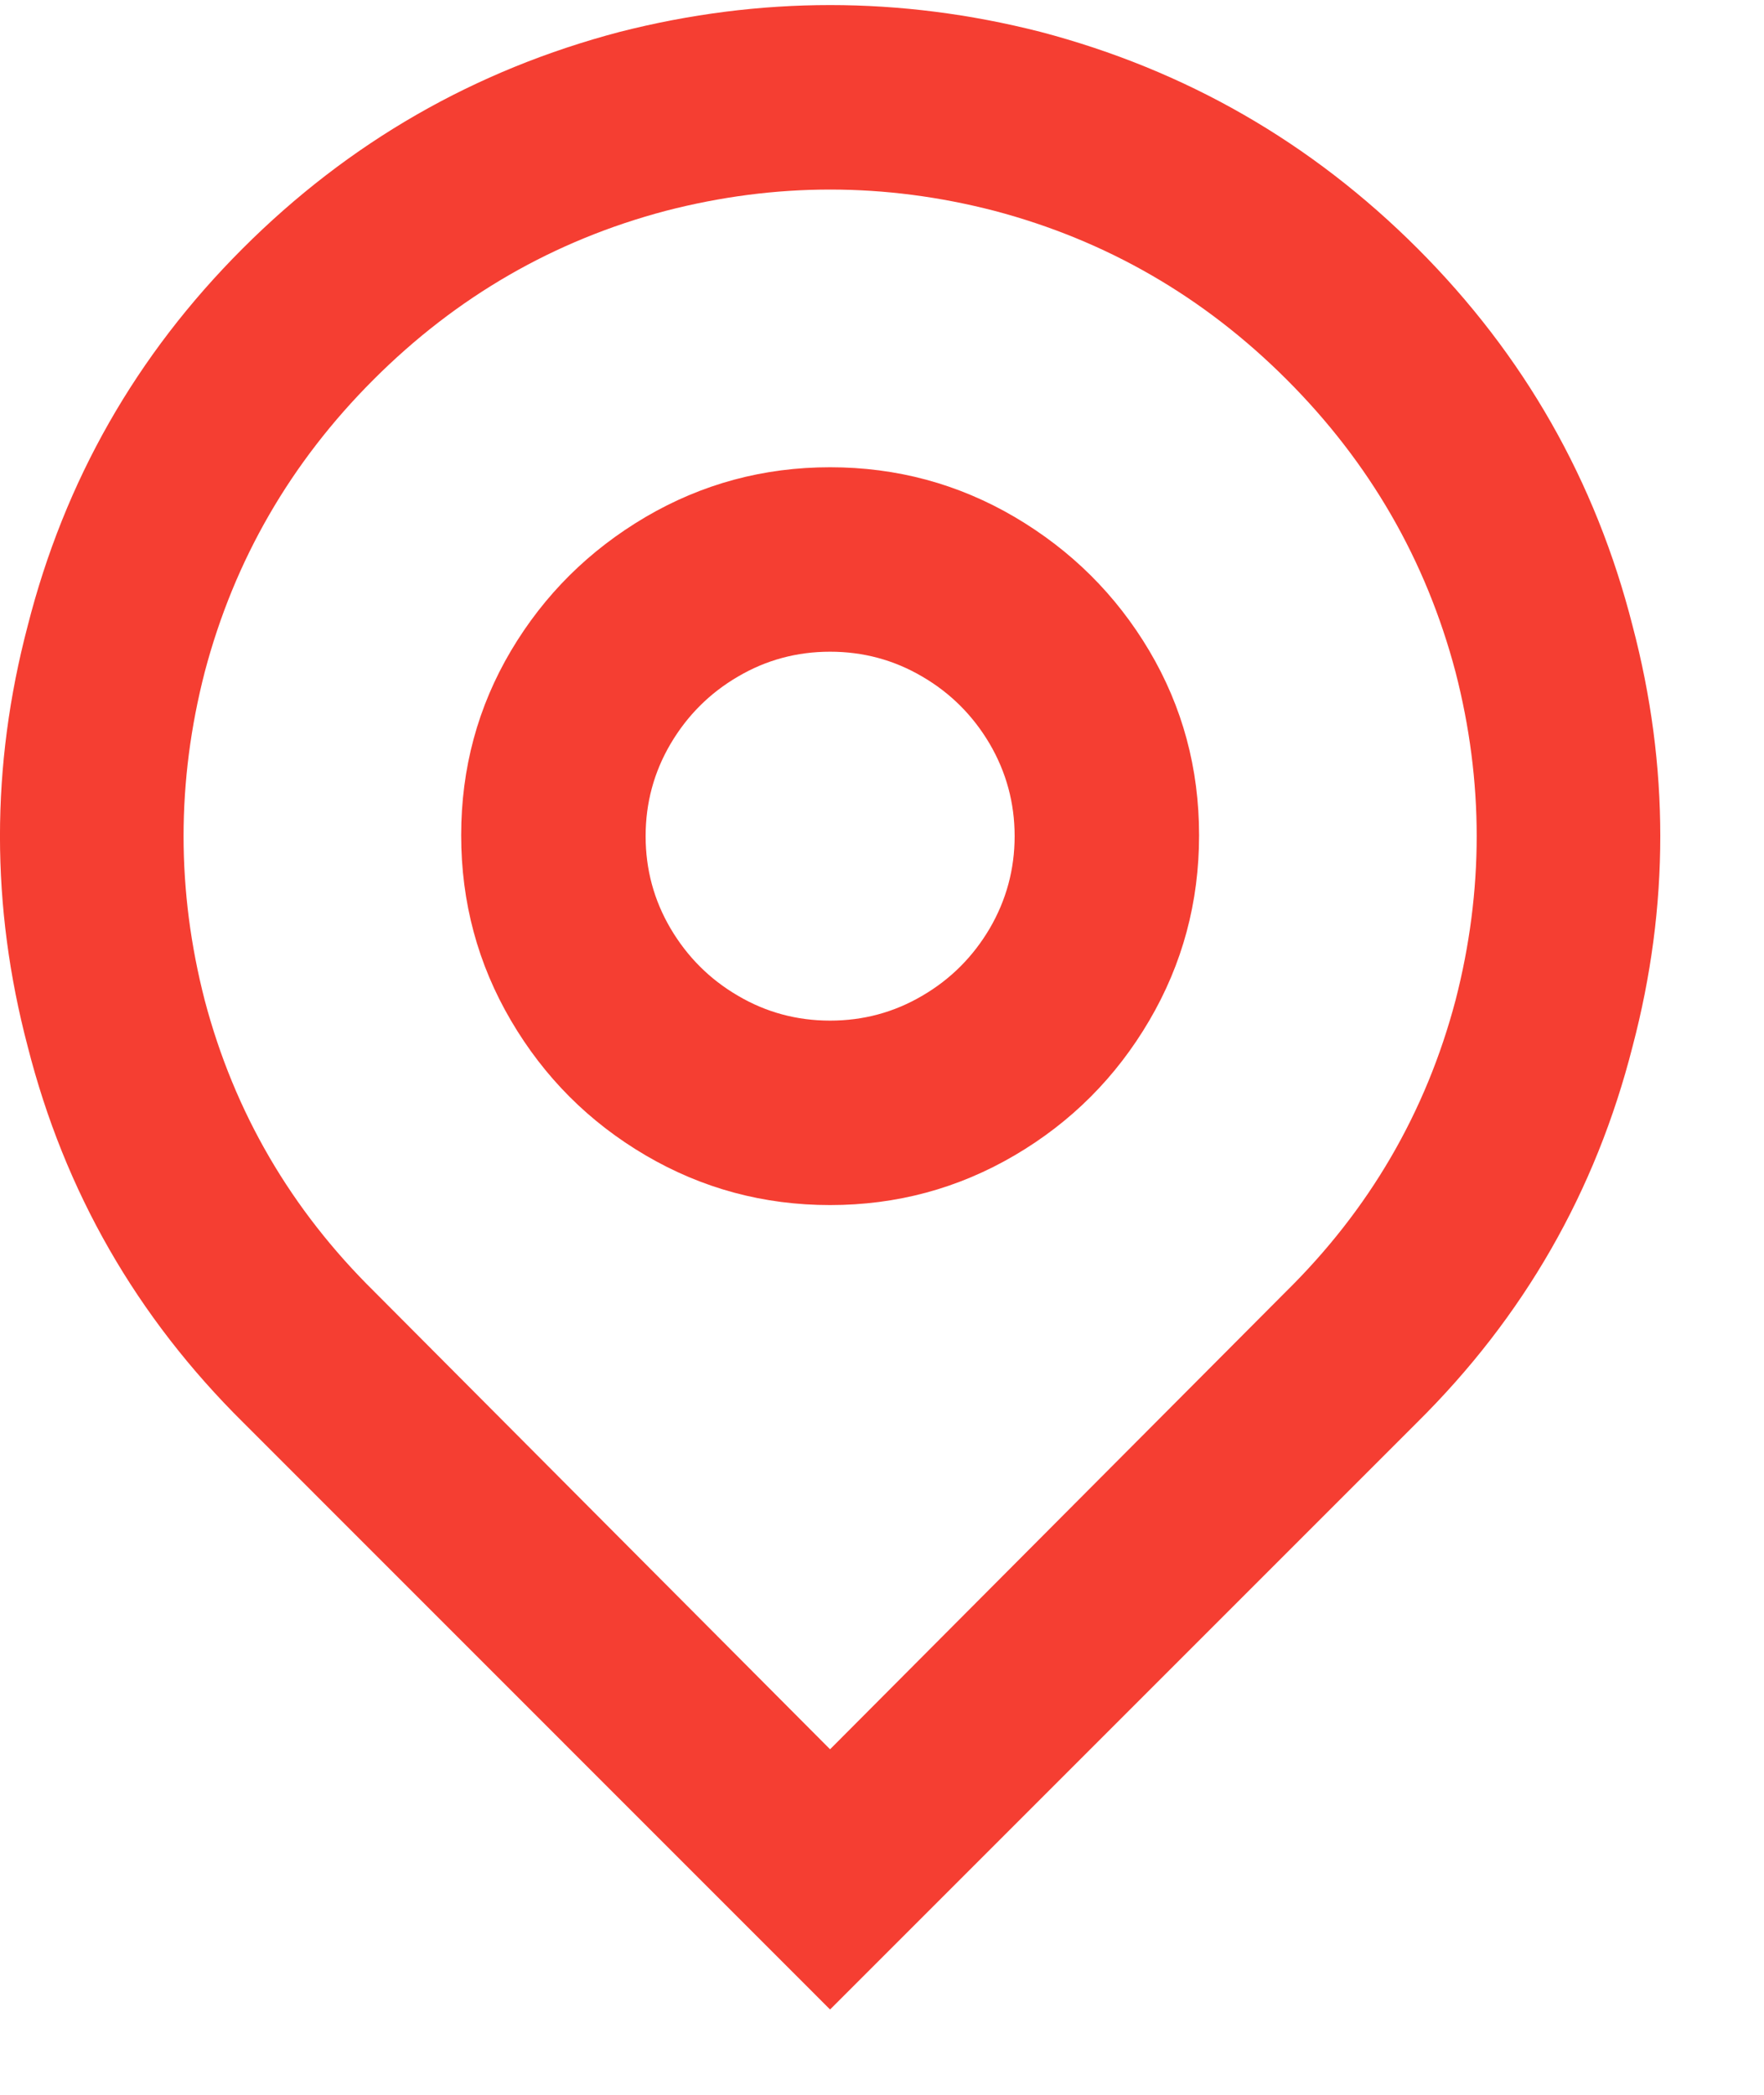 <svg width="16" height="19" viewBox="0 0 16 19" fill="none" xmlns="http://www.w3.org/2000/svg">
<path d="M7.529 15.866L11.662 11.717C12.421 10.97 12.934 10.088 13.202 9.073C13.458 8.08 13.458 7.088 13.202 6.095C12.934 5.08 12.424 4.196 11.671 3.443C10.918 2.69 10.034 2.18 9.019 1.912C8.026 1.655 7.033 1.655 6.04 1.912C5.025 2.18 4.141 2.69 3.388 3.443C2.635 4.196 2.125 5.08 1.857 6.095C1.601 7.088 1.601 8.08 1.857 9.073C2.125 10.088 2.638 10.97 3.397 11.717L7.529 15.866ZM7.529 18.226L2.209 12.905C1.238 11.945 0.586 10.808 0.251 9.491C-0.084 8.22 -0.084 6.948 0.251 5.677C0.586 4.36 1.235 3.22 2.2 2.255C3.165 1.29 4.306 0.635 5.622 0.289C6.894 -0.035 8.165 -0.035 9.437 0.289C10.753 0.635 11.894 1.29 12.859 2.255C13.823 3.22 14.473 4.36 14.808 5.677C15.143 6.948 15.143 8.22 14.808 9.491C14.473 10.808 13.821 11.945 12.85 12.905L7.529 18.226ZM7.529 9.257C7.831 9.257 8.109 9.182 8.366 9.031C8.623 8.881 8.826 8.677 8.977 8.421C9.127 8.164 9.203 7.885 9.203 7.584C9.203 7.283 9.127 7.004 8.977 6.747C8.826 6.491 8.623 6.287 8.366 6.137C8.109 5.986 7.831 5.911 7.529 5.911C7.228 5.911 6.949 5.986 6.693 6.137C6.436 6.287 6.233 6.491 6.082 6.747C5.931 7.004 5.856 7.283 5.856 7.584C5.856 7.885 5.931 8.164 6.082 8.421C6.233 8.677 6.436 8.881 6.693 9.031C6.949 9.182 7.228 9.257 7.529 9.257ZM7.529 10.93C6.927 10.93 6.369 10.78 5.856 10.479C5.343 10.178 4.936 9.77 4.635 9.257C4.334 8.744 4.183 8.184 4.183 7.576C4.183 6.968 4.334 6.41 4.635 5.902C4.936 5.395 5.343 4.991 5.856 4.689C6.369 4.388 6.927 4.238 7.529 4.238C8.132 4.238 8.69 4.388 9.203 4.689C9.716 4.991 10.123 5.395 10.424 5.902C10.725 6.41 10.876 6.968 10.876 7.576C10.876 8.184 10.725 8.744 10.424 9.257C10.123 9.77 9.716 10.178 9.203 10.479C8.69 10.78 8.132 10.93 7.529 10.93Z" fill="#F53E32"/>
</svg>
